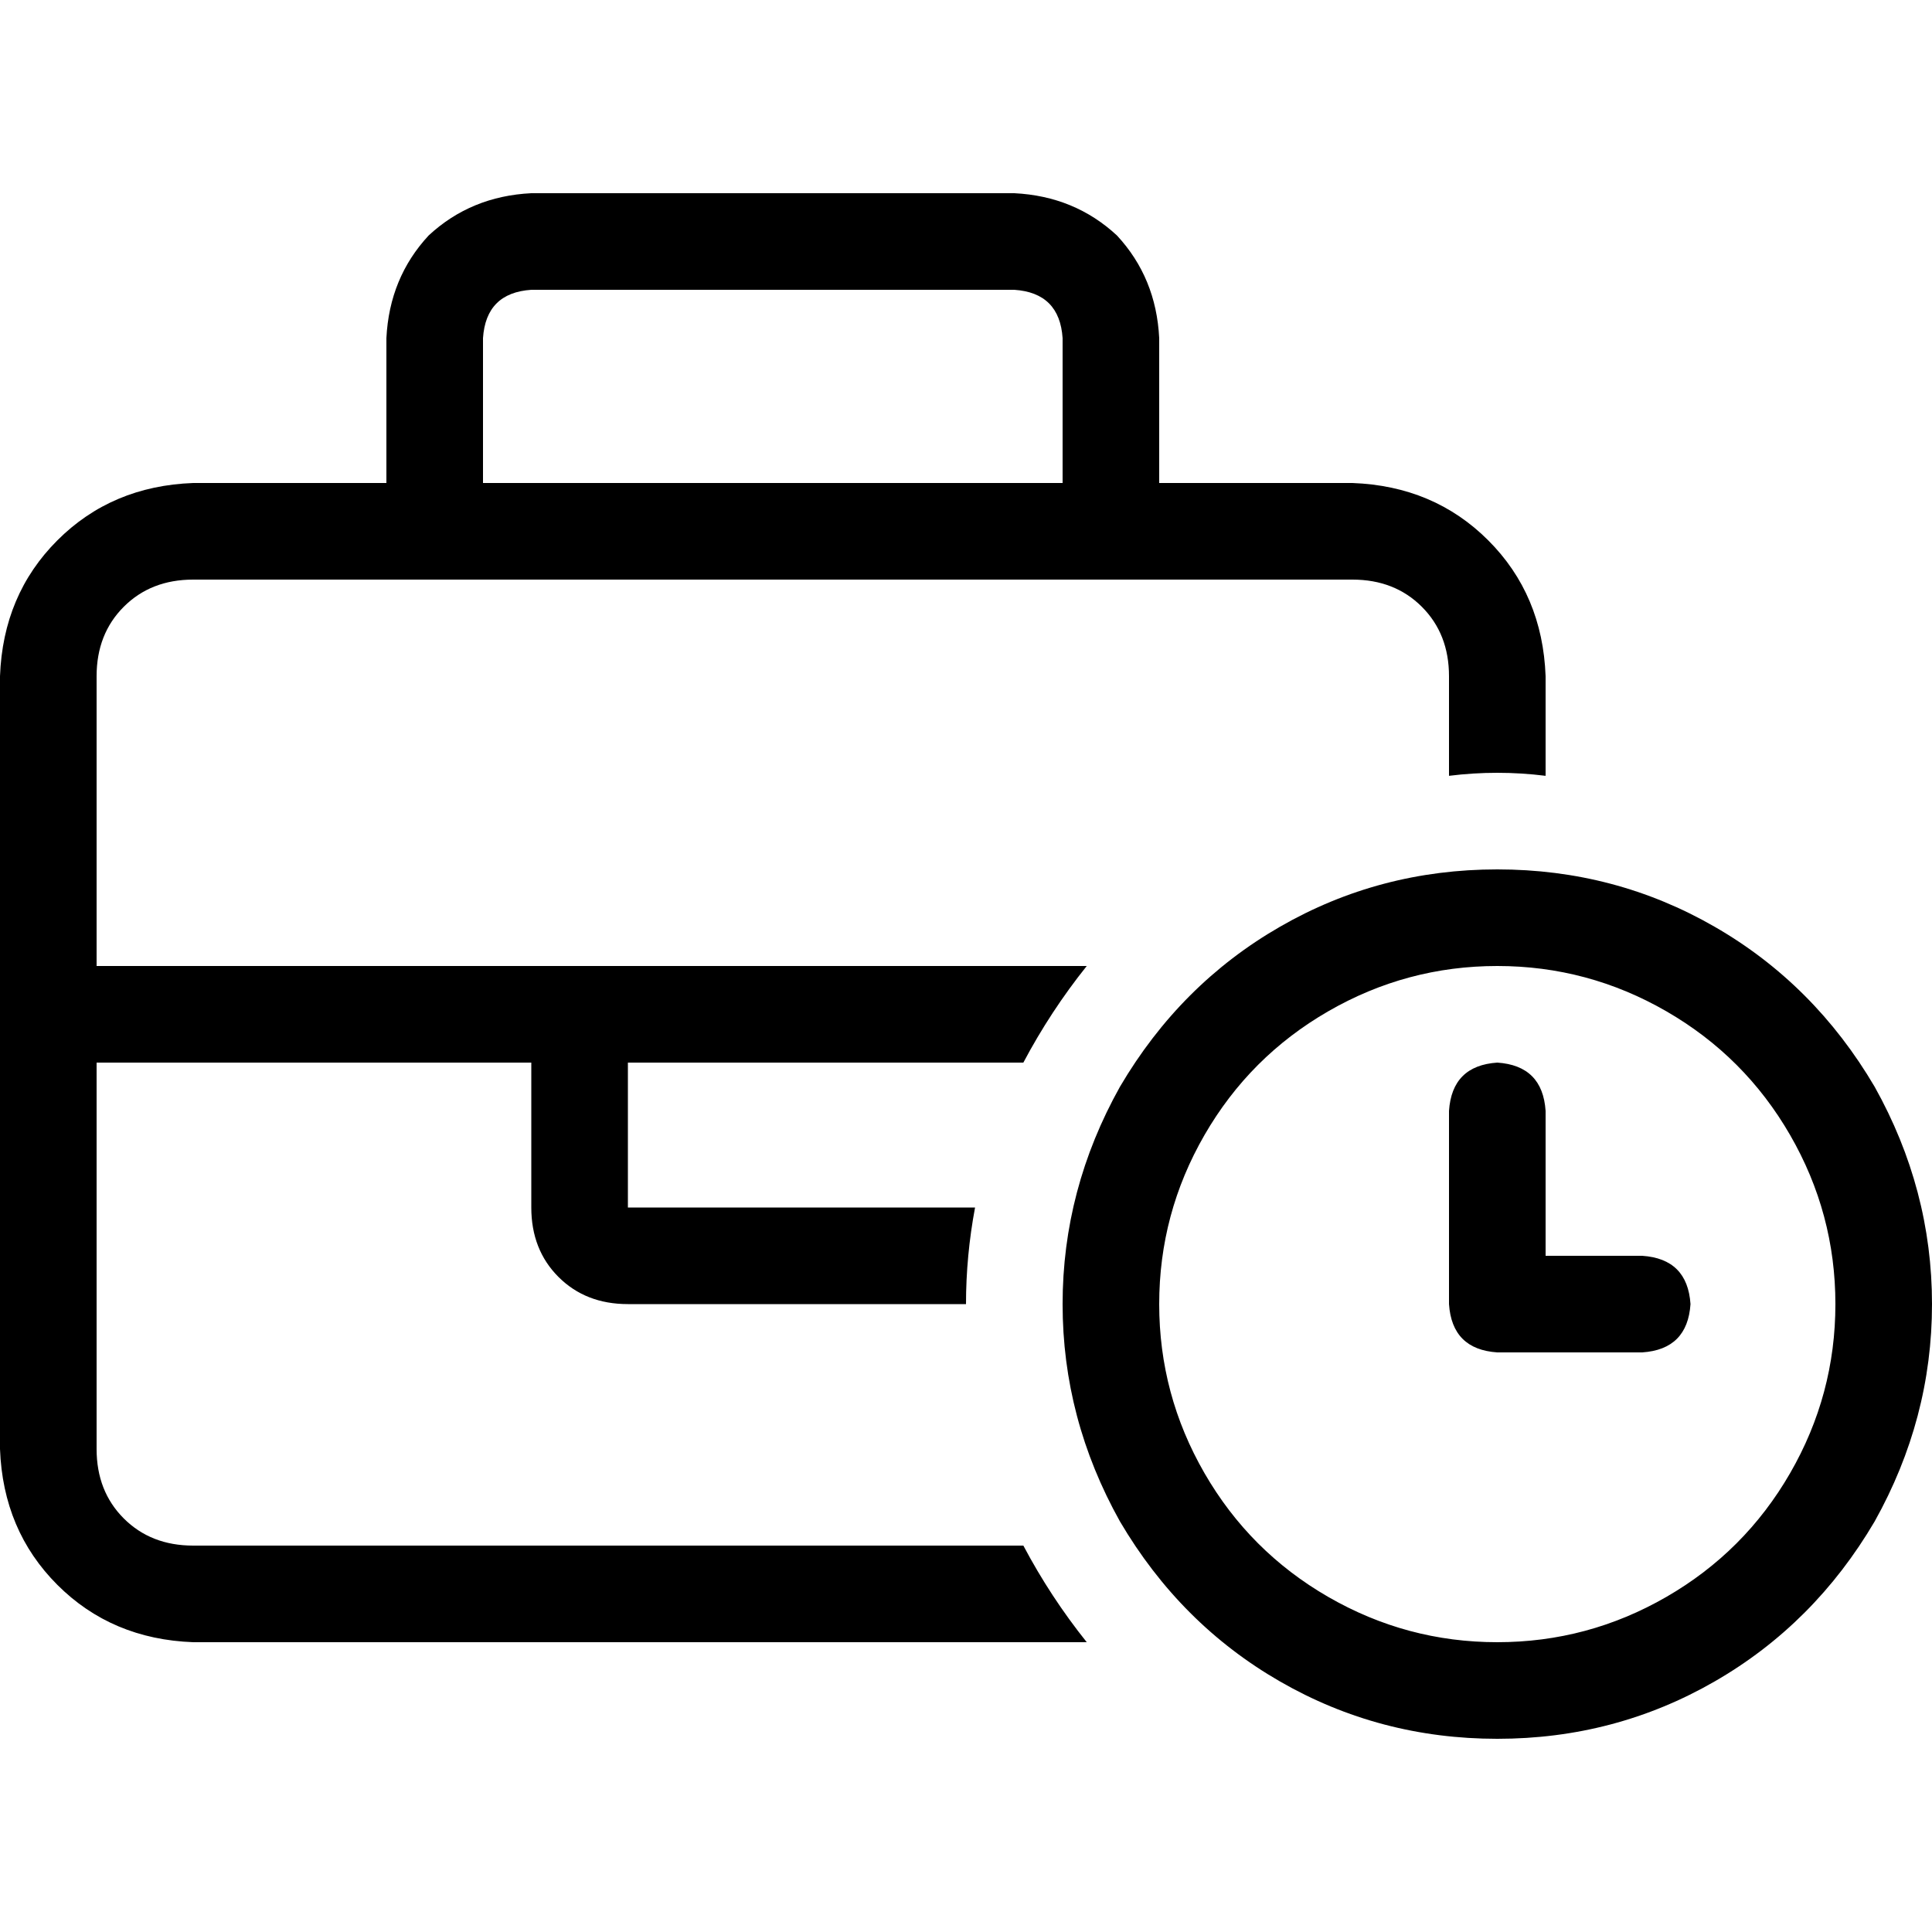 <svg xmlns="http://www.w3.org/2000/svg" viewBox="0 0 512 512">
  <path d="M 128 89.6 L 128 128 L 128 89.6 L 128 128 L 281.6 128 L 281.6 128 L 281.6 89.6 L 281.6 89.6 Q 280.8 77.6 268.8 76.8 L 140.8 76.8 L 140.8 76.8 Q 128.8 77.6 128 89.6 L 128 89.6 Z M 102.4 128 L 102.4 89.6 L 102.4 128 L 102.4 89.6 Q 103.2 73.6 113.6 62.4 Q 124.8 52 140.8 51.2 L 268.8 51.2 L 268.8 51.2 Q 284.8 52 296 62.4 Q 306.4 73.6 307.2 89.6 L 307.2 128 L 307.2 128 L 358.4 128 L 358.4 128 Q 380 128.8 394.4 143.2 Q 408.8 157.6 409.6 179.2 L 409.6 205.6 L 409.6 205.6 Q 403.2 204.8 396.8 204.8 Q 390.4 204.8 384 205.6 L 384 179.2 L 384 179.2 Q 384 168 376.8 160.8 Q 369.6 153.6 358.4 153.6 L 294.4 153.6 L 51.2 153.6 Q 40 153.6 32.8 160.8 Q 25.6 168 25.6 179.2 L 25.6 256 L 25.6 256 L 140.8 256 L 288 256 Q 278.4 268 271.2 281.6 L 166.4 281.6 L 166.4 281.6 L 166.4 320 L 166.4 320 L 258.4 320 L 258.4 320 Q 256 332.8 256 345.6 L 166.4 345.6 L 166.4 345.6 Q 155.2 345.6 148 338.4 Q 140.8 331.2 140.8 320 L 140.8 281.6 L 140.8 281.6 L 25.6 281.6 L 25.6 281.6 L 25.6 384 L 25.6 384 Q 25.6 395.2 32.8 402.4 Q 40 409.6 51.2 409.6 L 271.2 409.6 L 271.2 409.6 Q 278.4 423.2 288 435.2 L 51.2 435.2 L 51.2 435.2 Q 29.6 434.4 15.2 420 Q 0.8 405.6 0 384 L 0 179.2 L 0 179.2 Q 0.8 157.6 15.2 143.2 Q 29.6 128.8 51.2 128 L 102.4 128 L 102.4 128 Z M 396.8 435.2 Q 420.8 435.2 441.6 423.2 L 441.6 423.2 L 441.6 423.2 Q 462.4 411.2 474.4 390.4 Q 486.4 369.6 486.4 345.6 Q 486.4 321.6 474.4 300.8 Q 462.4 280 441.6 268 Q 420.8 256 396.8 256 Q 372.8 256 352 268 Q 331.2 280 319.2 300.8 Q 307.2 321.6 307.2 345.6 Q 307.2 369.6 319.2 390.4 Q 331.2 411.2 352 423.2 Q 372.8 435.2 396.8 435.2 L 396.8 435.2 Z M 396.8 230.4 Q 428 230.4 454.4 245.6 L 454.4 245.6 L 454.4 245.6 Q 480.8 260.8 496.8 288 Q 512 315.2 512 345.6 Q 512 376 496.8 403.2 Q 480.8 430.4 454.4 445.6 Q 428 460.8 396.8 460.8 Q 365.6 460.8 339.2 445.6 Q 312.8 430.4 296.8 403.2 Q 281.6 376 281.6 345.6 Q 281.6 315.2 296.8 288 Q 312.8 260.8 339.2 245.6 Q 365.6 230.4 396.8 230.4 L 396.8 230.4 Z M 396.8 281.6 Q 408.8 282.4 409.6 294.4 L 409.6 332.8 L 409.6 332.8 L 435.2 332.8 L 435.2 332.8 Q 447.2 333.6 448 345.6 Q 447.2 357.6 435.2 358.4 L 396.8 358.4 L 396.8 358.4 Q 384.8 357.6 384 345.6 L 384 294.4 L 384 294.4 Q 384.8 282.4 396.8 281.6 L 396.8 281.6 Z" />
</svg>